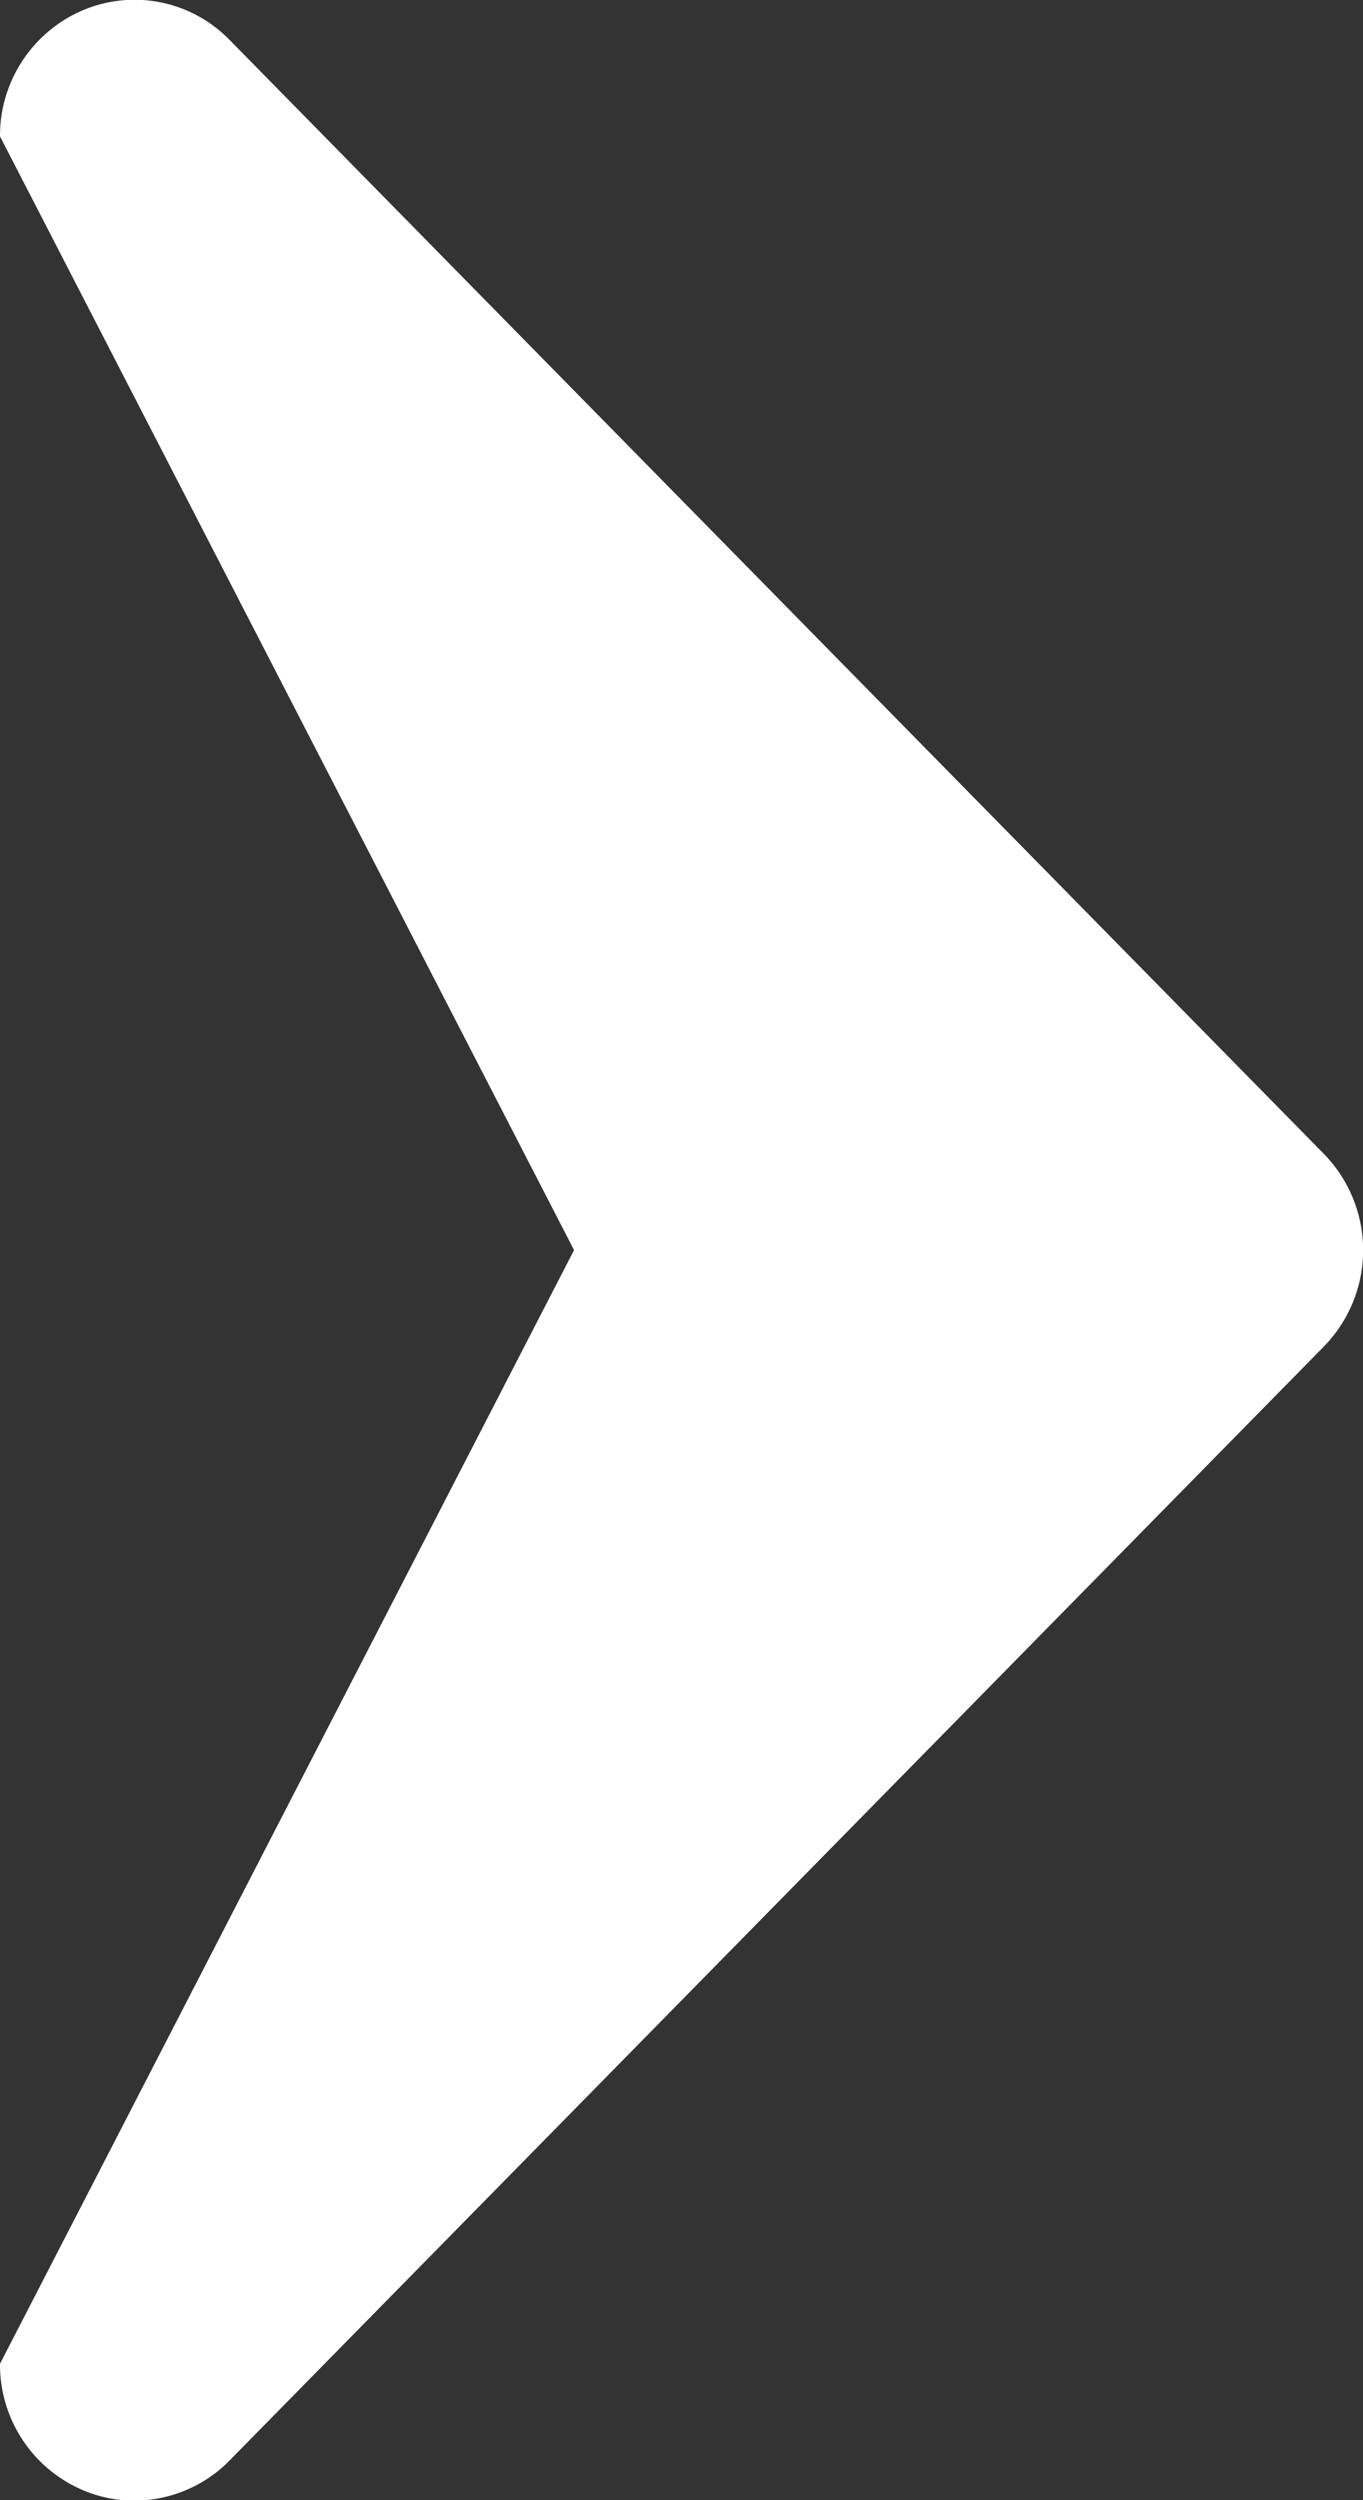 <svg xmlns="http://www.w3.org/2000/svg" width="6" height="11" viewBox="0 0 6 11">
  <rect x="0" y="0" width="6" height="11" fill="#333333" stroke="none"/>
  <defs>
    <style>
      .cls-1 {
        fill: #fff;
        fill-rule: evenodd;
      }
    </style>
  </defs>
  <path id="Right_arrow" data-name="Right arrow" class="cls-1" d="M570.826,680.575l-4.816-4.9a0.584,0.584,0,0,0-.645-0.13,0.6,0.6,0,0,0-.365.555l2.527,4.9L565,685.9a0.6,0.6,0,0,0,.365.556,0.578,0.578,0,0,0,.226.046,0.589,0.589,0,0,0,.419-0.176l4.816-4.9A0.606,0.606,0,0,0,570.826,680.575Z" transform="translate(-565 -675.5)"/>
</svg>
